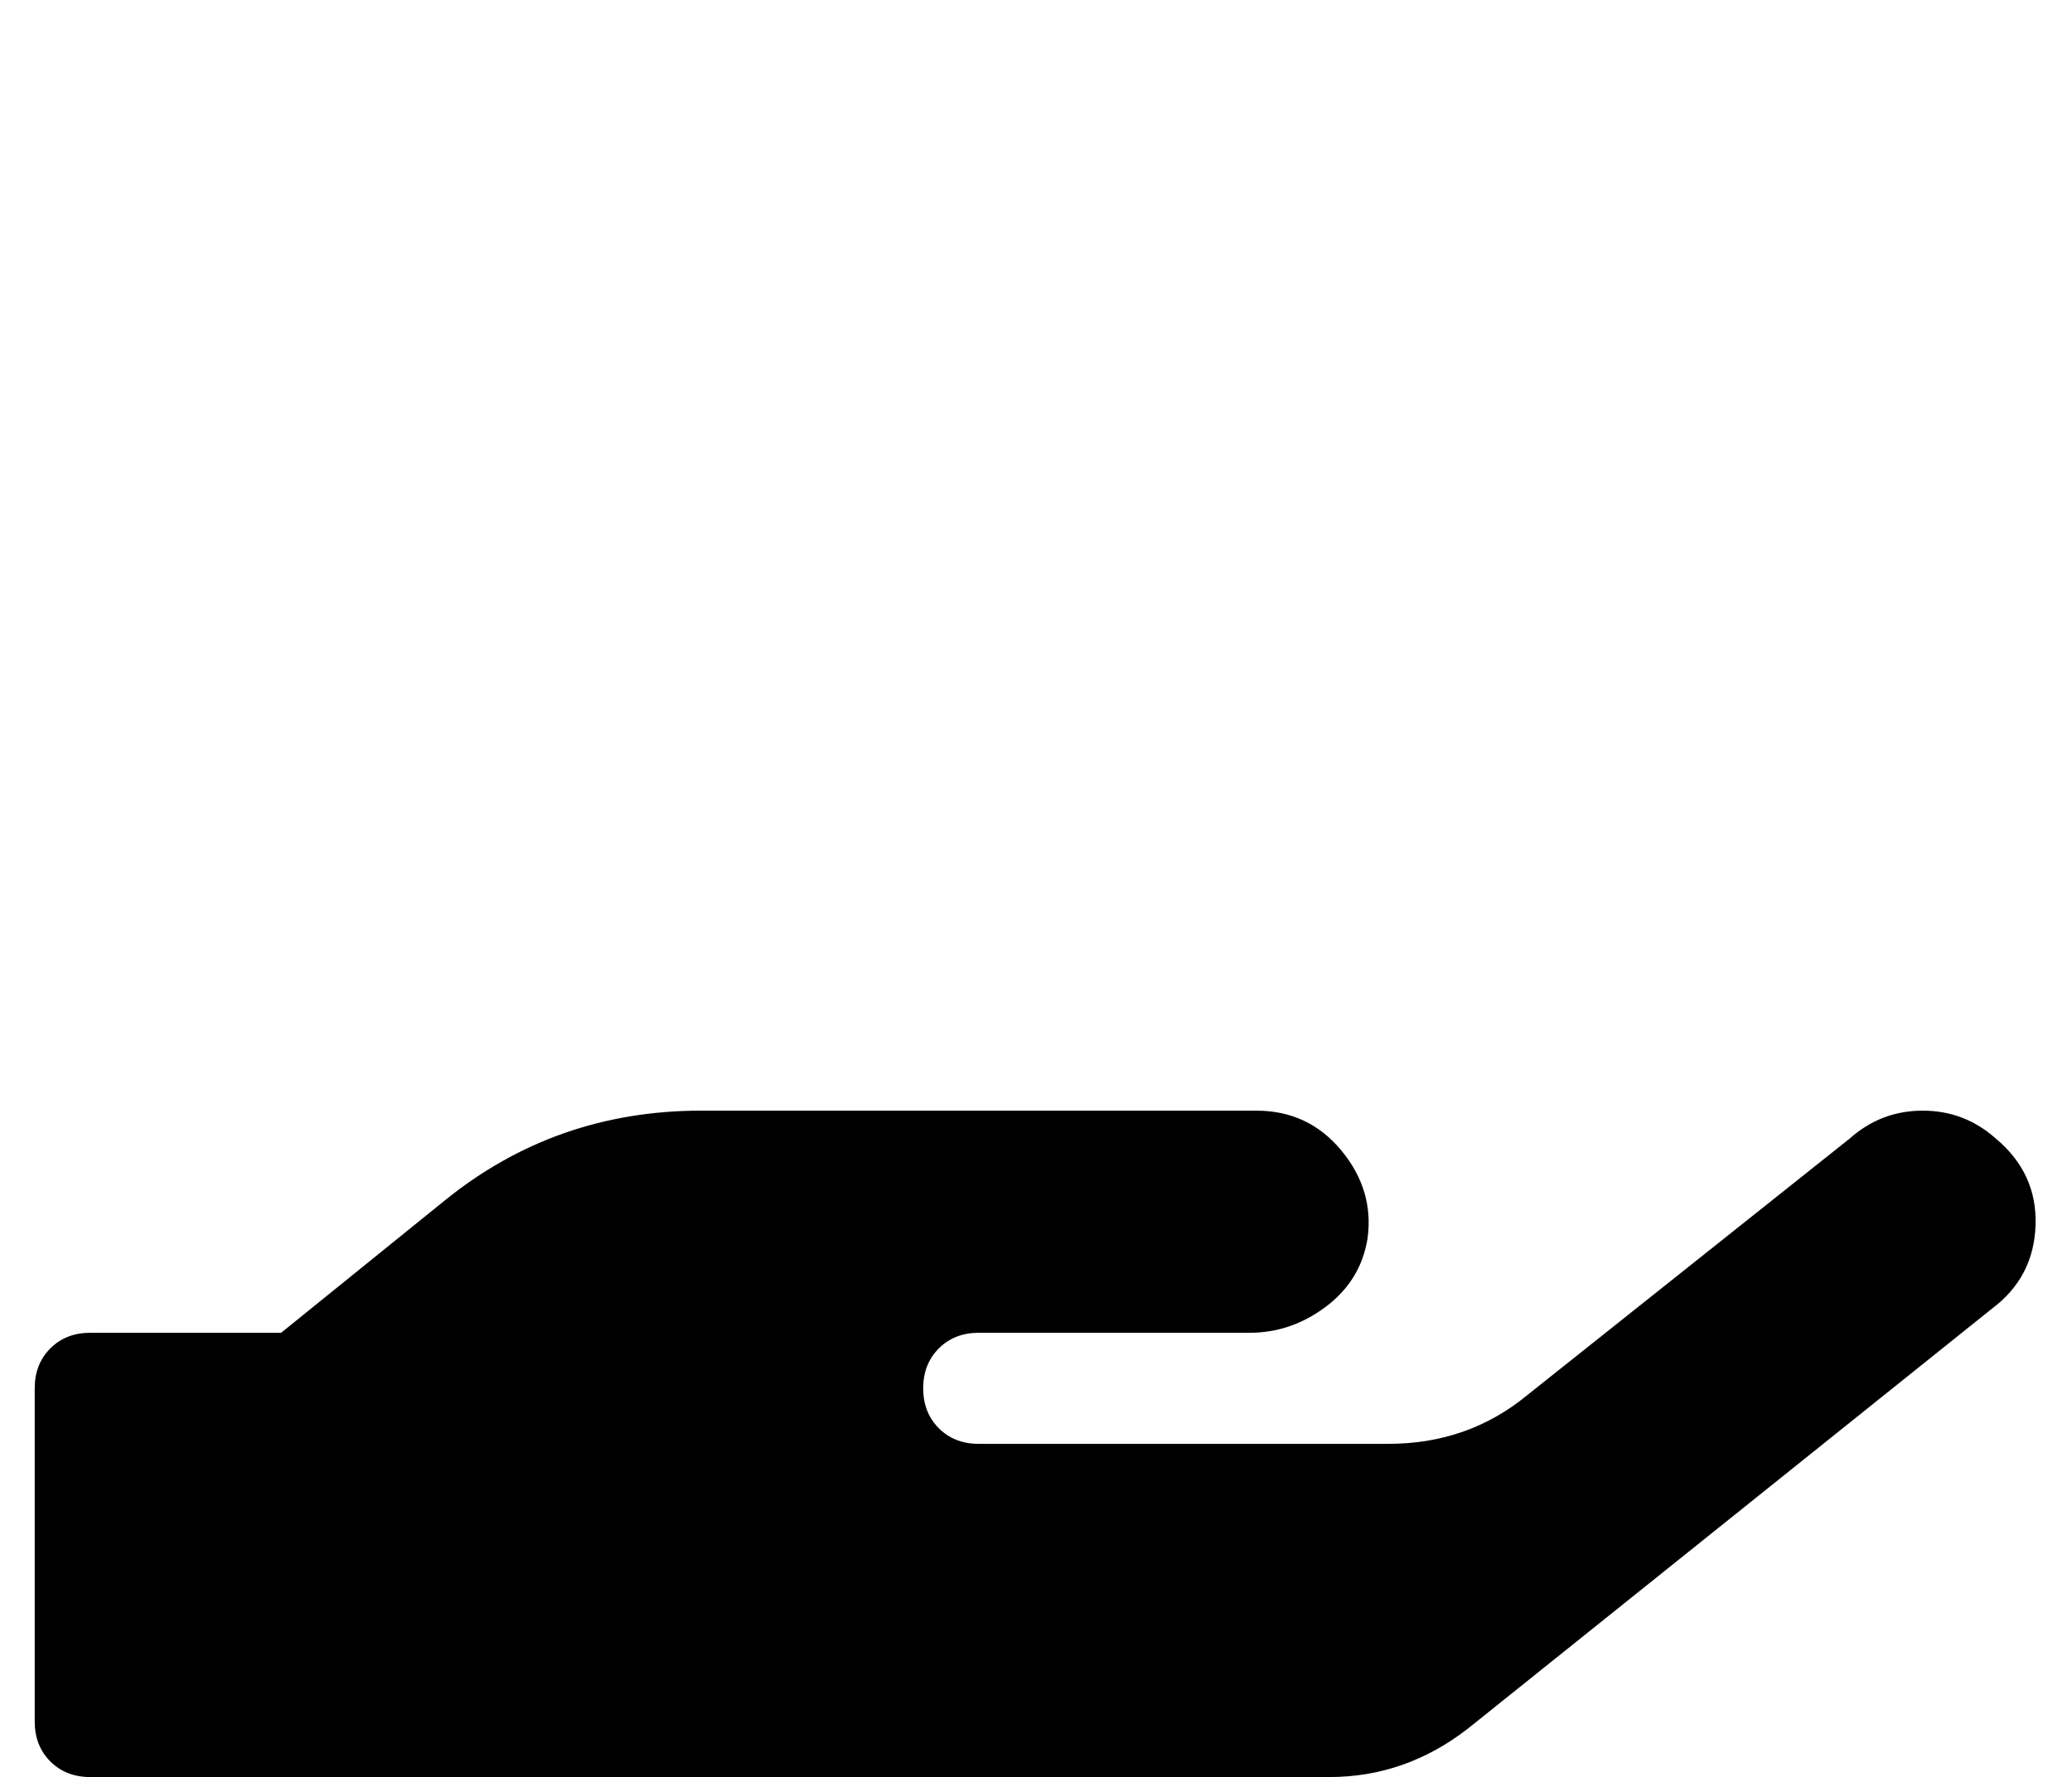 <?xml version="1.0" standalone="no"?>
<!DOCTYPE svg PUBLIC "-//W3C//DTD SVG 1.1//EN" "http://www.w3.org/Graphics/SVG/1.1/DTD/svg11.dtd" >
<svg xmlns="http://www.w3.org/2000/svg" xmlns:xlink="http://www.w3.org/1999/xlink" version="1.1" viewBox="-10 0 597 512">
   <path fill="currentColor"
d="M565 328q12 10 11.5 25t-12.5 24l-151 121q-18 14 -40 14h-357q-7 0 -11.5 -4.5t-4.5 -11.5v-96q0 -7 4.5 -11.5t11.5 -4.5h55l47 -38q32 -26 74 -26h160q15 0 24.5 11.5t7.5 25.5q-2 12 -12 19.5t-22 7.5h-78q-7 0 -11.5 4.5t-4.5 11.5t4.5 11.5t11.5 4.5h118
q23 0 40 -14l93 -74q9 -8 21 -8t21 8z" />
</svg>
